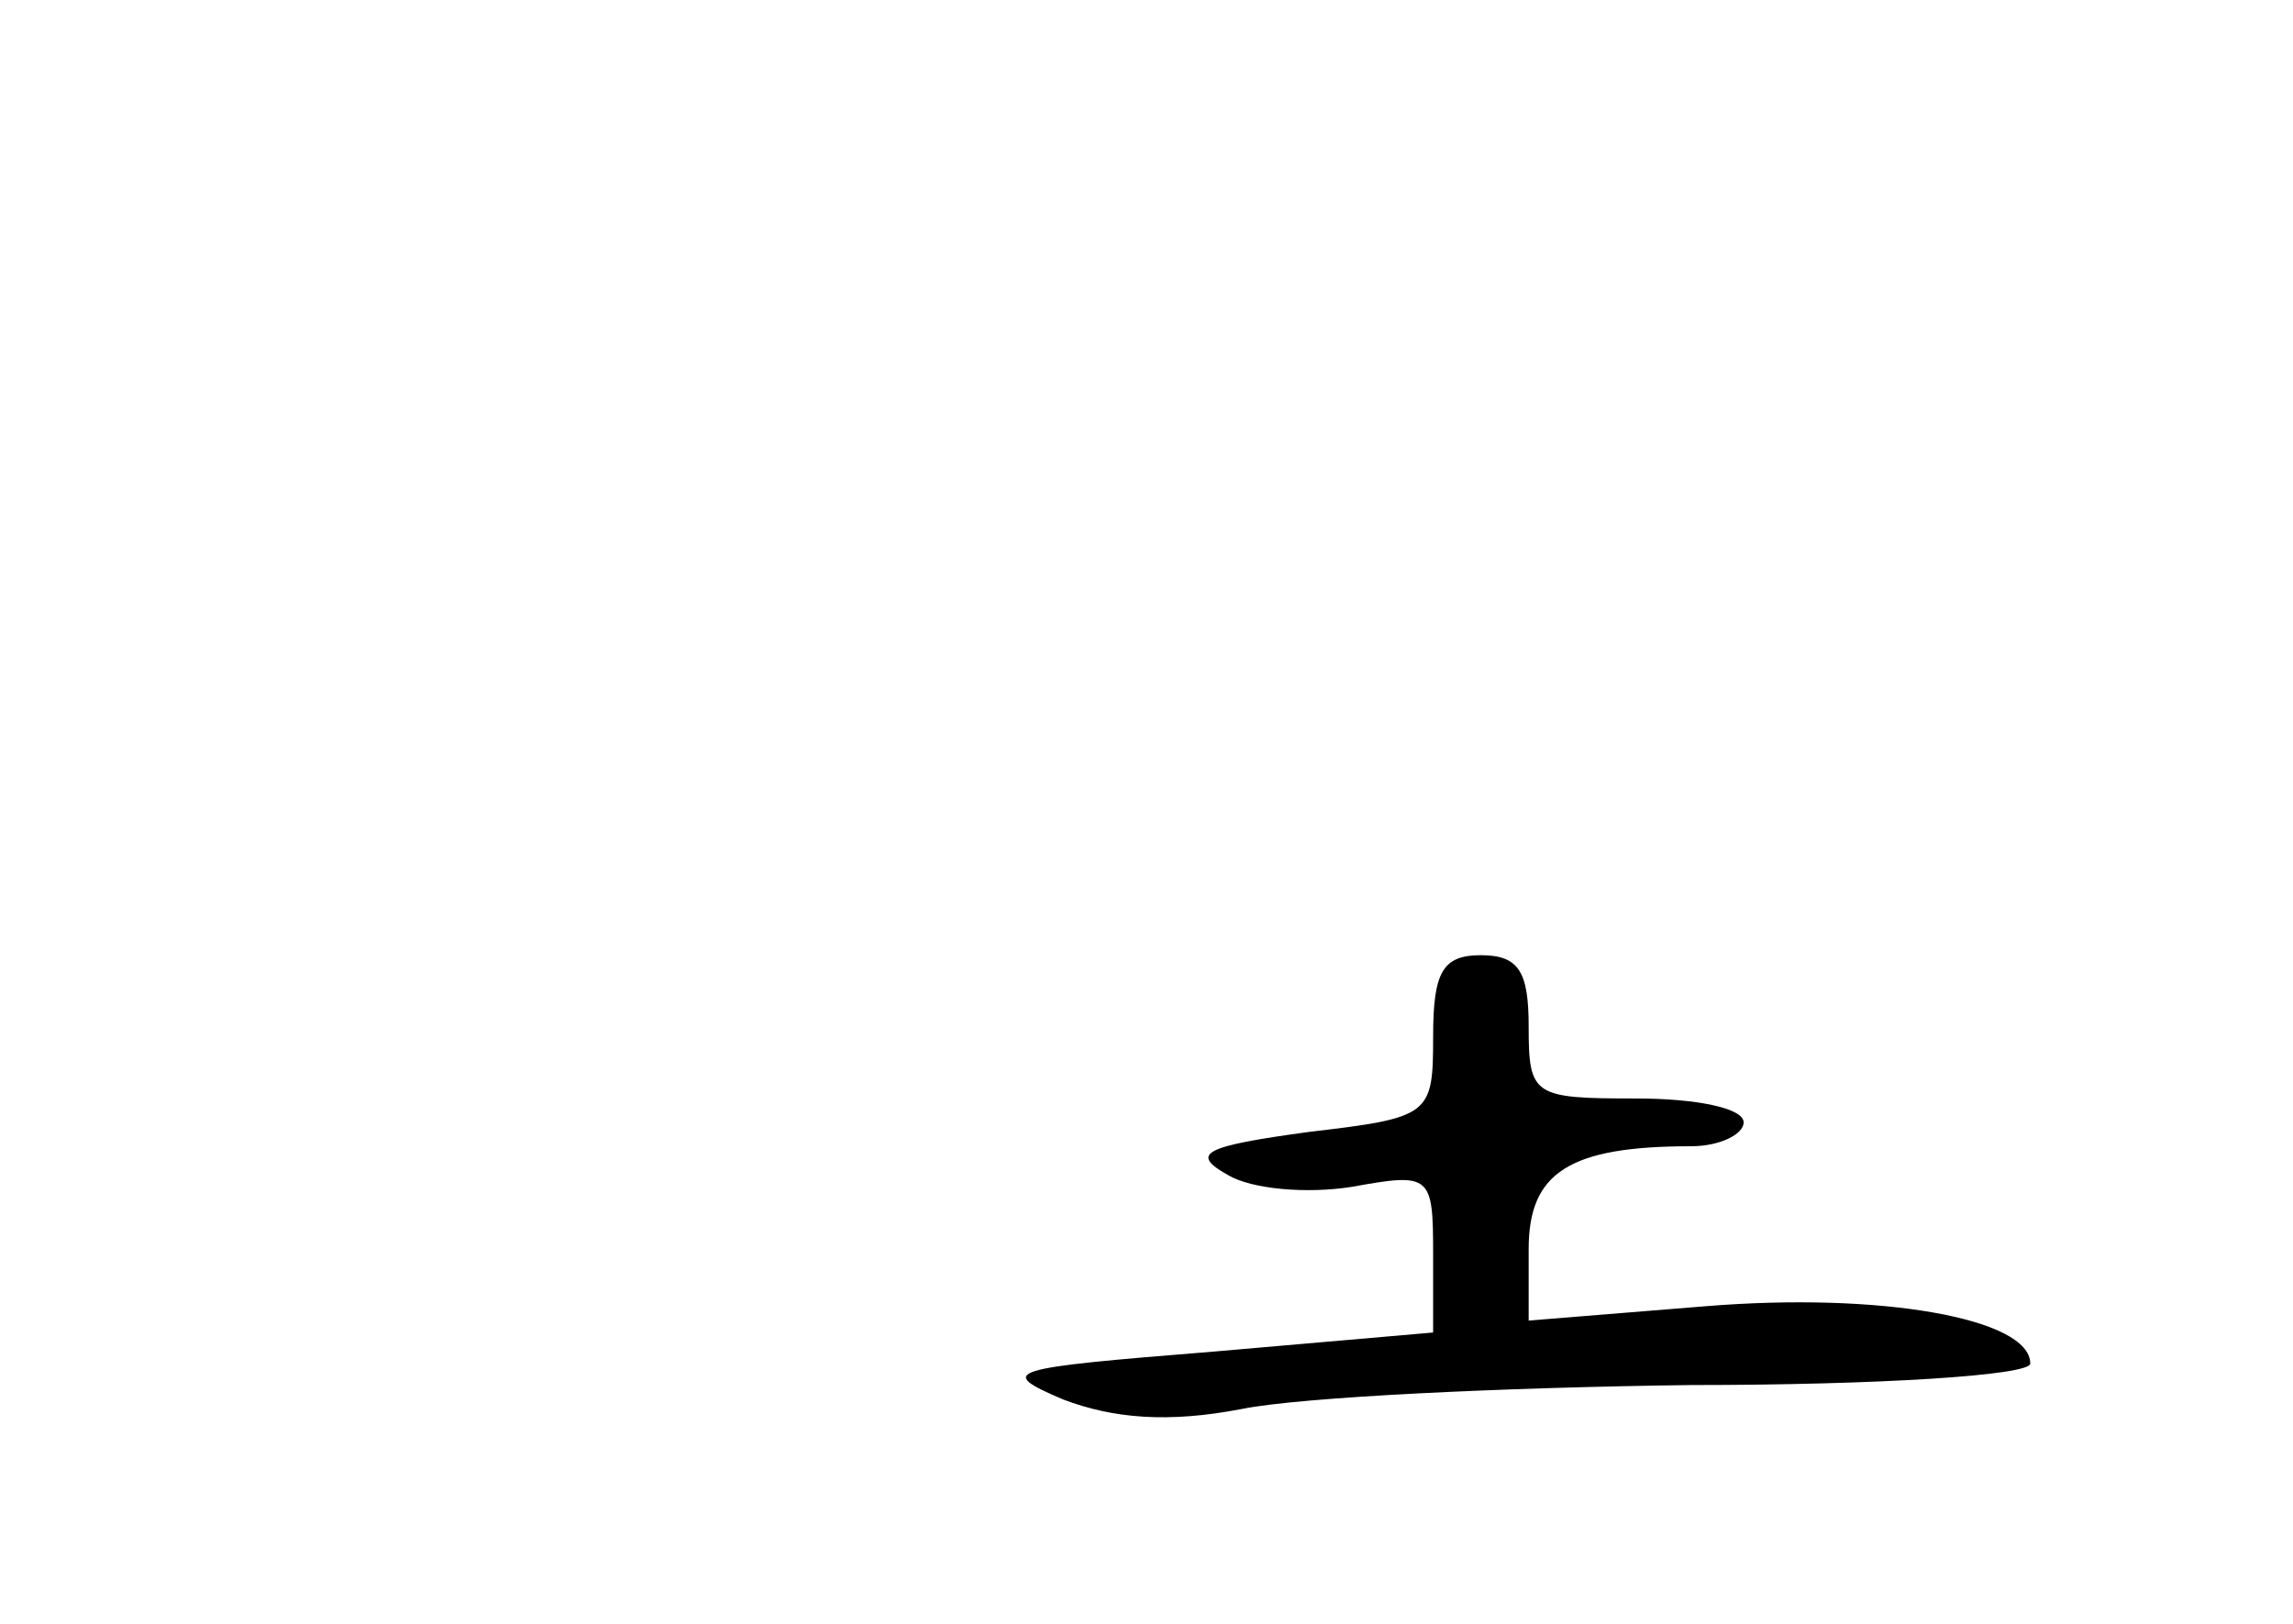 <?xml version="1.0" standalone="no"?>
<!DOCTYPE svg PUBLIC "-//W3C//DTD SVG 20010904//EN"
 "http://www.w3.org/TR/2001/REC-SVG-20010904/DTD/svg10.dtd">
<svg version="1.0" xmlns="http://www.w3.org/2000/svg"
 width="96pt" height="68pt" viewBox="0 0 96 68"
 preserveAspectRatio="xMidYMid meet">
<g transform="translate(0,68) scale(0.1,-0.1)"
fill="#000000" stroke="none">
<path d="M600 246 c0 -33 -1 -34 -52 -40 -44 -6 -50 -9 -34 -18 10 -6 33 -8
52 -5 33 6 34 5 34 -28 l0 -33 -92 -8 c-87 -7 -91 -8 -63 -20 21 -8 44 -10 75
-4 25 5 109 9 188 10 78 0 142 4 142 9 0 19 -63 30 -136 24 l-74 -6 0 30 c0
32 17 43 68 43 12 0 22 5 22 10 0 6 -20 10 -45 10 -43 0 -45 1 -45 30 0 23 -4
30 -20 30 -16 0 -20 -7 -20 -34z"/>
</g>
</svg>
